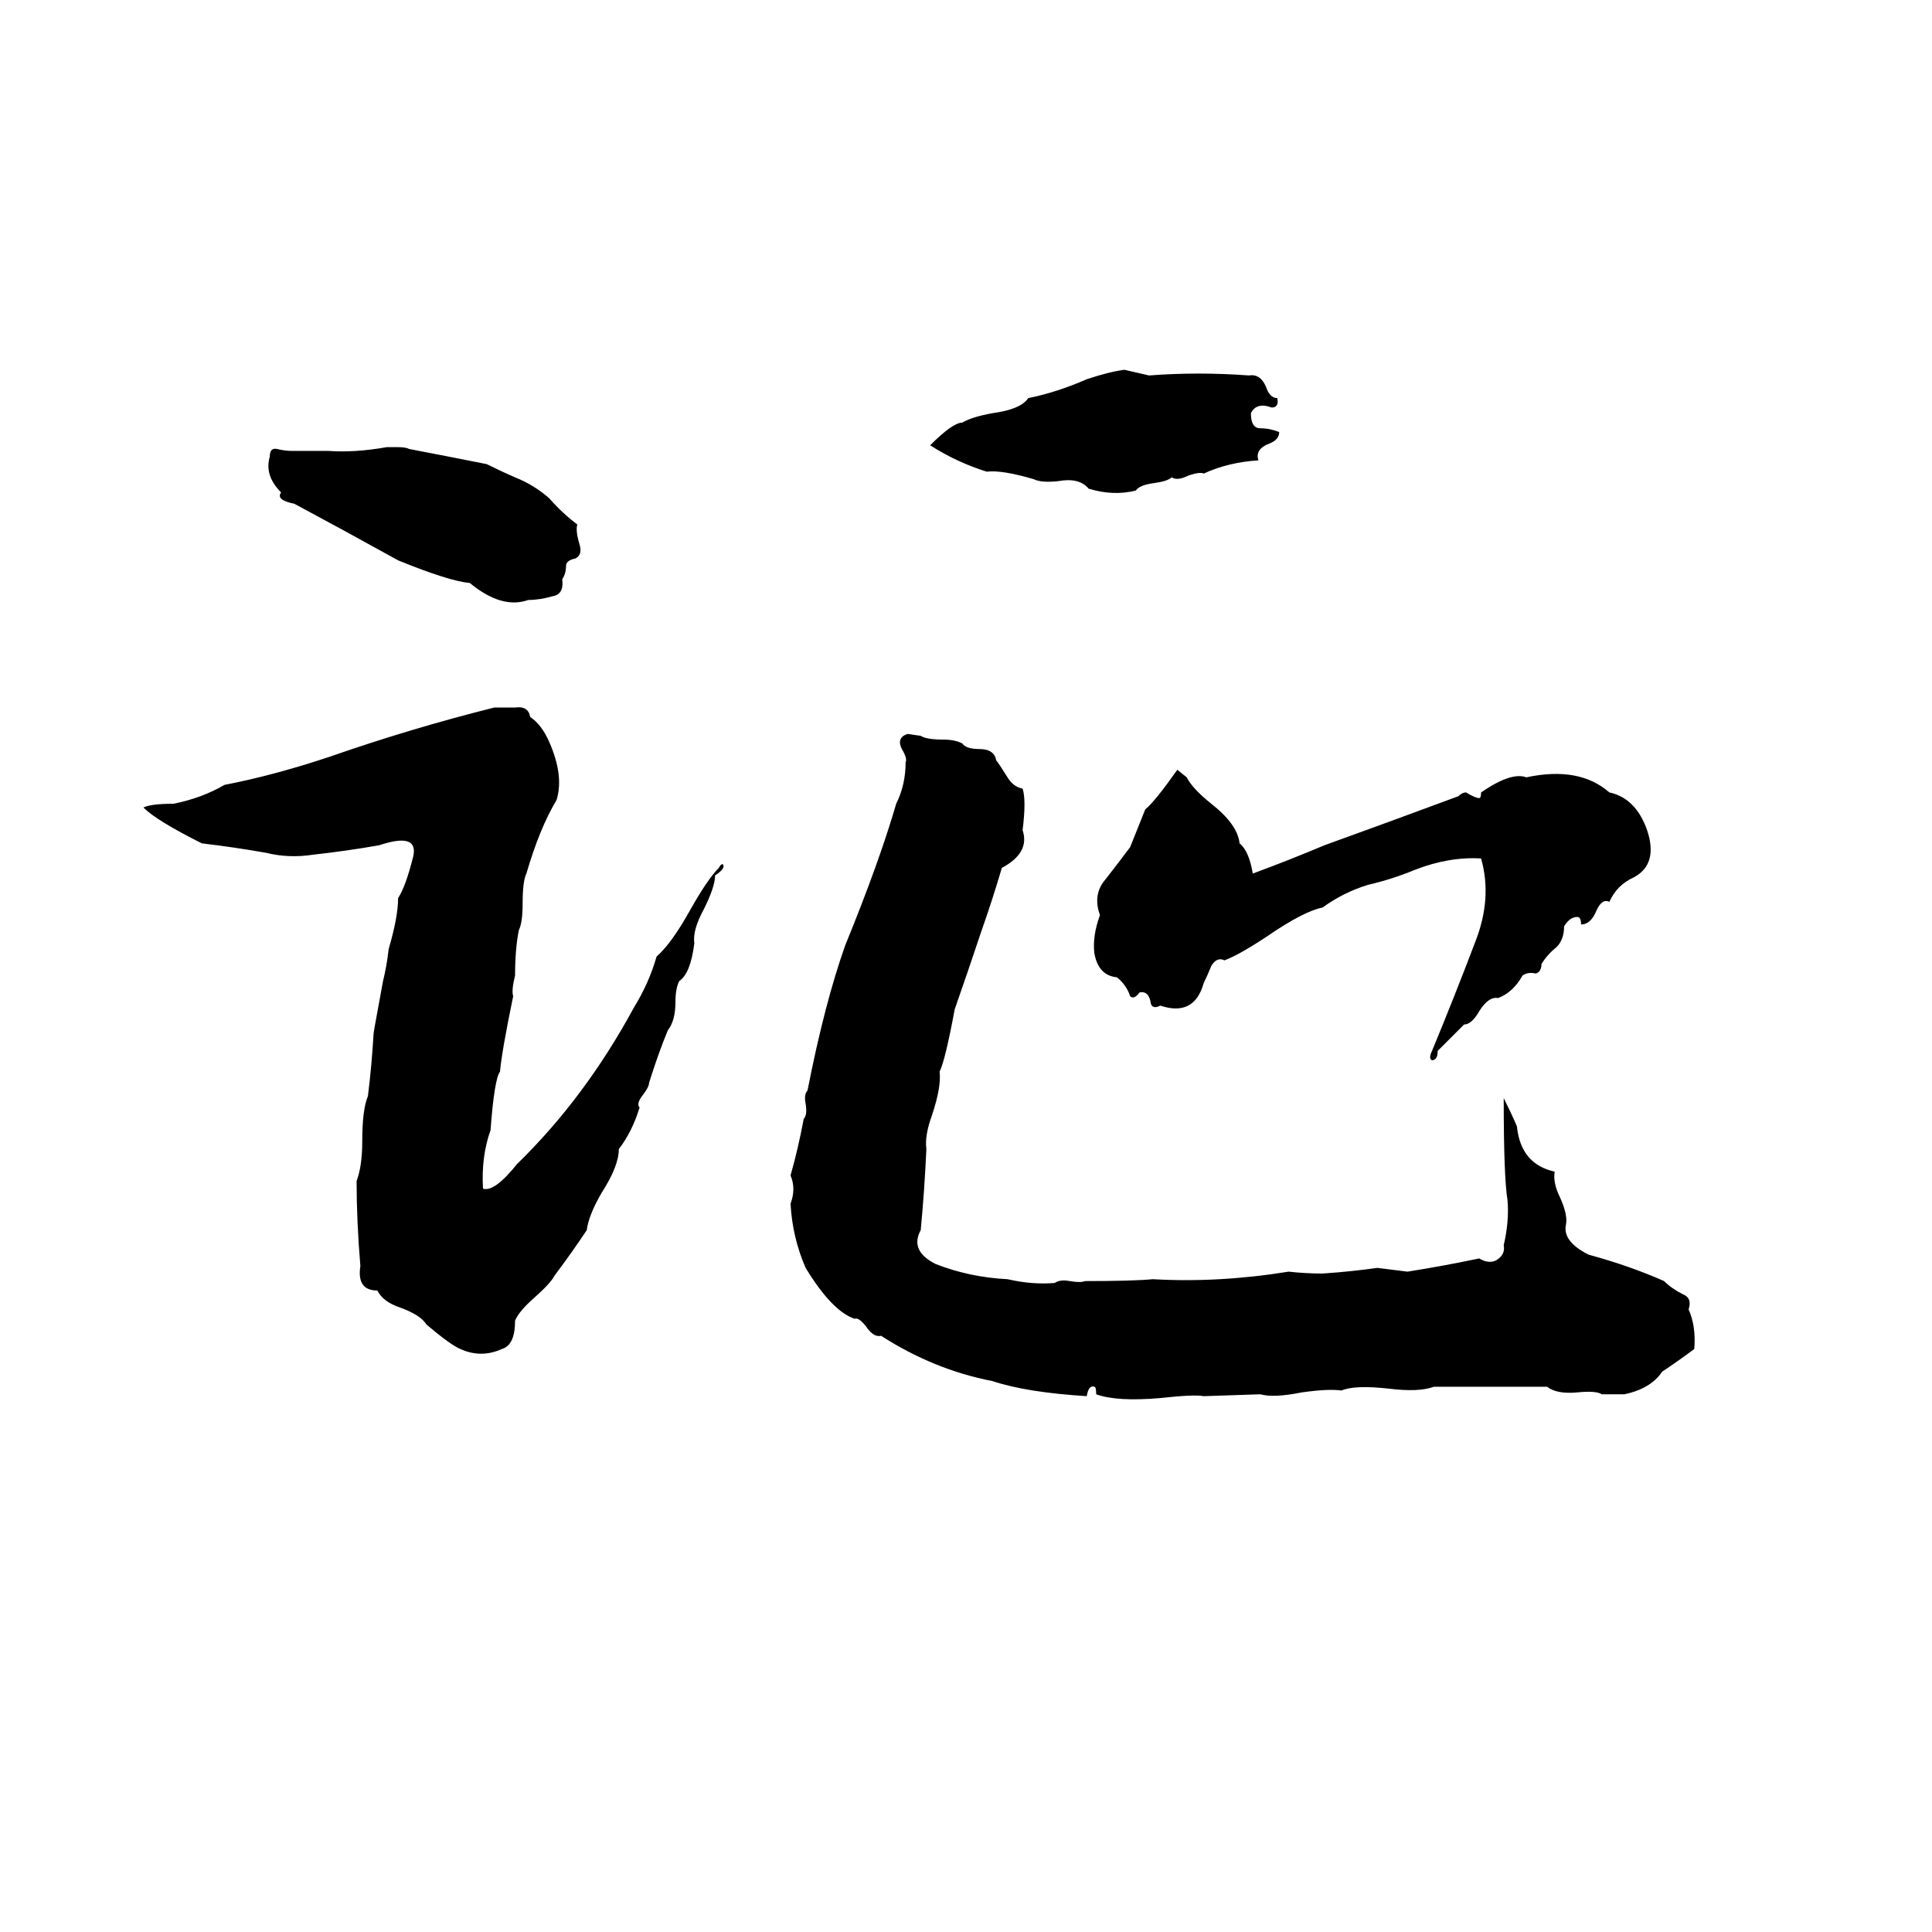 <svg xmlns="http://www.w3.org/2000/svg" viewBox="0 -800 1024 1024">
	<path fill="#000000" d="M596 -604L609 -601Q635 -603 662 -601Q668 -602 671 -595Q673 -589 677 -589Q678 -584 674 -584Q666 -587 663 -581Q663 -573 668 -573Q673 -573 678 -571Q678 -567 673 -565Q665 -562 667 -556Q651 -555 638 -549Q636 -550 630 -548Q624 -545 621 -547Q619 -545 612 -544Q604 -543 602 -540Q590 -537 577 -541Q572 -547 561 -545Q552 -544 548 -546Q531 -551 523 -550Q507 -555 493 -564Q505 -576 510 -576Q515 -579 526 -581Q541 -583 545 -589Q560 -592 576 -599Q588 -603 596 -604ZM205 -563H211Q215 -563 217 -562Q238 -558 258 -554Q266 -550 273 -547Q283 -543 291 -536Q298 -528 306 -522Q305 -519 307 -512Q309 -506 305 -504Q300 -503 300 -500Q300 -496 298 -493Q299 -485 293 -484Q286 -482 280 -482Q266 -477 249 -491Q238 -492 211 -503Q184 -518 156 -533Q146 -535 149 -539Q140 -548 143 -558Q143 -563 147 -562Q151 -561 155 -561Q165 -561 174 -561Q188 -560 205 -563ZM262 -425Q266 -425 273 -425Q280 -426 281 -420Q287 -416 291 -407Q299 -389 295 -376Q286 -361 279 -337Q277 -333 277 -321Q277 -311 275 -307Q273 -297 273 -283Q271 -275 272 -272Q266 -243 265 -232Q262 -228 260 -201Q255 -187 256 -170Q262 -168 274 -183Q310 -218 336 -266Q344 -279 348 -293Q356 -300 366 -318Q375 -334 381 -340Q382 -342 383 -342Q385 -340 379 -336Q379 -330 373 -318Q367 -307 368 -300Q366 -284 360 -280Q358 -276 358 -269Q358 -259 354 -254Q349 -242 344 -226Q344 -224 341 -220Q337 -215 339 -213Q335 -200 328 -191Q328 -182 319 -168Q312 -156 311 -148Q303 -136 294 -124Q292 -120 283 -112Q275 -105 273 -100Q273 -87 266 -85Q255 -80 244 -85Q239 -87 226 -98Q223 -103 212 -107Q203 -110 200 -116Q189 -116 191 -129Q189 -153 189 -174Q192 -182 192 -195Q192 -212 195 -219Q197 -235 198 -252Q198 -253 201 -269L203 -280Q205 -288 206 -297Q211 -314 211 -324Q215 -330 219 -346Q222 -359 201 -352Q184 -349 166 -347Q153 -345 141 -348Q124 -351 107 -353Q83 -365 76 -372Q80 -374 92 -374Q107 -377 119 -384Q145 -389 175 -399Q218 -414 262 -425ZM481 -411L488 -410Q491 -408 500 -408Q506 -408 510 -406Q512 -403 519 -403Q527 -403 528 -397Q529 -396 534 -388Q537 -383 542 -382Q544 -376 542 -360Q546 -348 531 -340Q526 -323 520 -306Q513 -285 506 -265Q501 -238 498 -232Q499 -224 494 -209Q490 -198 491 -191Q490 -169 488 -148Q482 -137 496 -130Q514 -123 534 -122Q547 -119 559 -120Q562 -122 567 -121Q573 -120 575 -121Q601 -121 611 -122Q646 -120 683 -126Q692 -125 701 -125Q716 -126 730 -128Q738 -127 746 -126Q765 -129 784 -133Q789 -130 793 -132Q798 -135 797 -140Q800 -153 799 -164Q797 -176 797 -218Q801 -210 804 -203Q806 -183 824 -179Q823 -173 827 -165Q831 -156 830 -151Q828 -142 842 -135Q864 -129 882 -121Q886 -117 892 -114Q897 -112 895 -106Q899 -97 898 -85Q890 -79 881 -73Q875 -64 861 -61Q855 -61 849 -61Q846 -63 836 -62Q825 -61 820 -65Q810 -65 799 -65H760Q752 -62 736 -64Q718 -66 711 -63Q704 -64 690 -62Q675 -59 668 -61L638 -60Q633 -61 615 -59Q592 -57 581 -61Q581 -65 580 -65Q577 -66 576 -60Q544 -62 526 -68Q495 -74 467 -92Q463 -91 459 -97Q455 -102 453 -101Q441 -105 427 -128Q420 -144 419 -162Q422 -170 419 -177Q423 -191 426 -207Q428 -209 427 -215Q426 -220 428 -222Q437 -268 448 -299Q466 -343 475 -374Q480 -384 480 -396Q481 -398 478 -403Q475 -409 481 -411ZM624 -392L629 -388Q632 -382 642 -374Q656 -363 657 -353Q662 -349 664 -337Q683 -344 702 -352Q738 -365 773 -378Q775 -380 777 -380Q782 -377 784 -377Q785 -377 785 -380Q801 -391 809 -388Q837 -394 853 -380Q867 -377 873 -360Q879 -342 866 -335Q857 -331 853 -322Q849 -324 846 -317Q843 -310 838 -310Q838 -314 836 -314Q832 -314 829 -309Q829 -302 825 -298Q820 -294 817 -289Q817 -285 814 -284Q810 -285 807 -283Q802 -274 794 -271Q789 -272 784 -264Q780 -257 776 -257L762 -243Q762 -240 761 -239Q760 -238 759 -238Q757 -239 759 -243Q771 -272 782 -301Q791 -324 785 -345Q768 -346 750 -339Q738 -334 725 -331Q712 -327 701 -319Q691 -317 672 -304Q657 -294 649 -291Q645 -293 642 -288Q640 -283 638 -279Q633 -261 615 -267Q611 -265 610 -268Q609 -275 604 -274Q601 -270 599 -272Q597 -278 592 -282Q582 -283 580 -295Q579 -304 583 -315Q579 -326 586 -334Q593 -343 599 -351Q603 -361 607 -371Q612 -375 624 -392Z"/>
</svg>